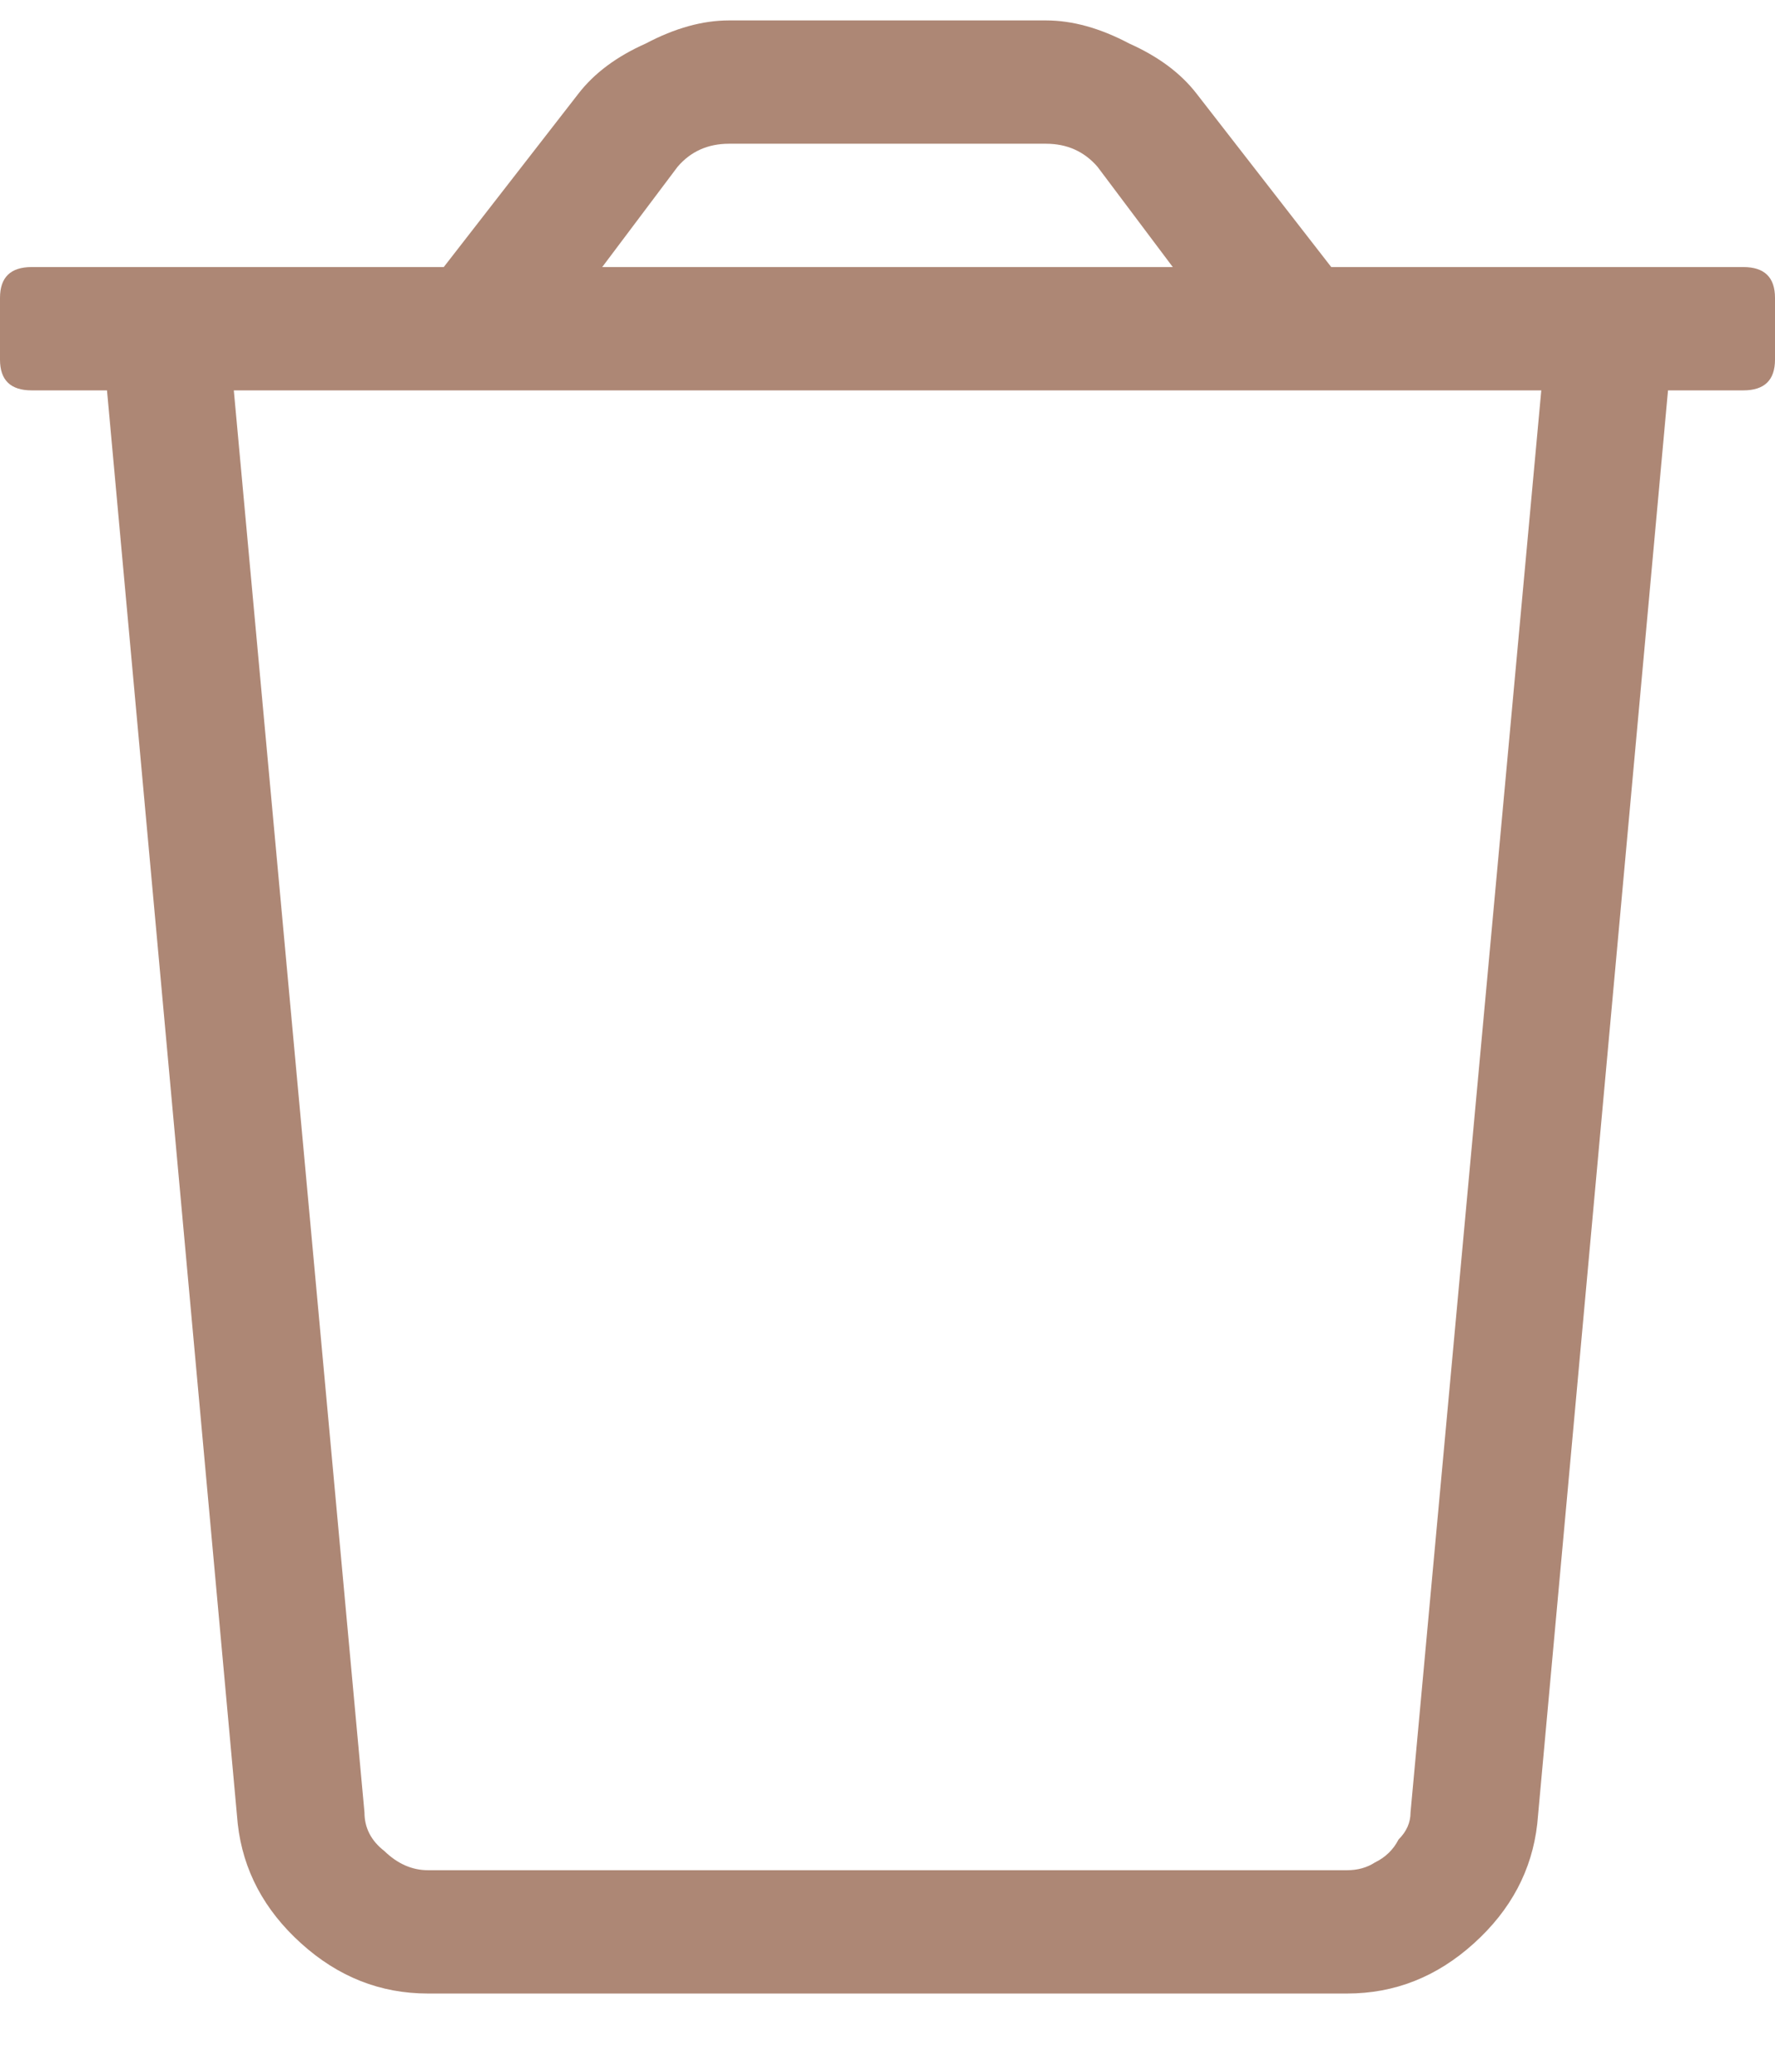 <svg width="18" height="21" viewBox="0 0 18 21" fill="none" xmlns="http://www.w3.org/2000/svg">
<path id="remove" d="M17.679 2.707C17.893 2.707 18 2.811 18 3.02V3.645C18 3.853 17.893 3.957 17.679 3.957H16.915L15.589 18.488C15.536 18.957 15.321 19.361 14.946 19.699C14.571 20.038 14.143 20.207 13.661 20.207H4.339C3.857 20.207 3.429 20.038 3.054 19.699C2.679 19.361 2.464 18.957 2.411 18.488L1.085 3.957H0.321C0.107 3.957 0 3.853 0 3.645V3.02C0 2.811 0.107 2.707 0.321 2.707H4.5L5.866 0.949C6.027 0.741 6.254 0.572 6.549 0.441C6.844 0.285 7.125 0.207 7.393 0.207H10.607C10.875 0.207 11.156 0.285 11.451 0.441C11.745 0.572 11.973 0.741 12.134 0.949L13.5 2.707H17.679ZM6.871 1.691L6.107 2.707H11.893L11.13 1.691C10.995 1.535 10.821 1.457 10.607 1.457H7.393C7.179 1.457 7.004 1.535 6.871 1.691ZM14.304 18.371L15.63 3.957H2.371L3.696 18.371C3.696 18.527 3.763 18.658 3.897 18.762C4.031 18.892 4.179 18.957 4.339 18.957H13.661C13.768 18.957 13.862 18.931 13.942 18.879C14.049 18.827 14.13 18.749 14.183 18.645C14.263 18.566 14.304 18.475 14.304 18.371Z" fill="#AD8775"/>
</svg>

